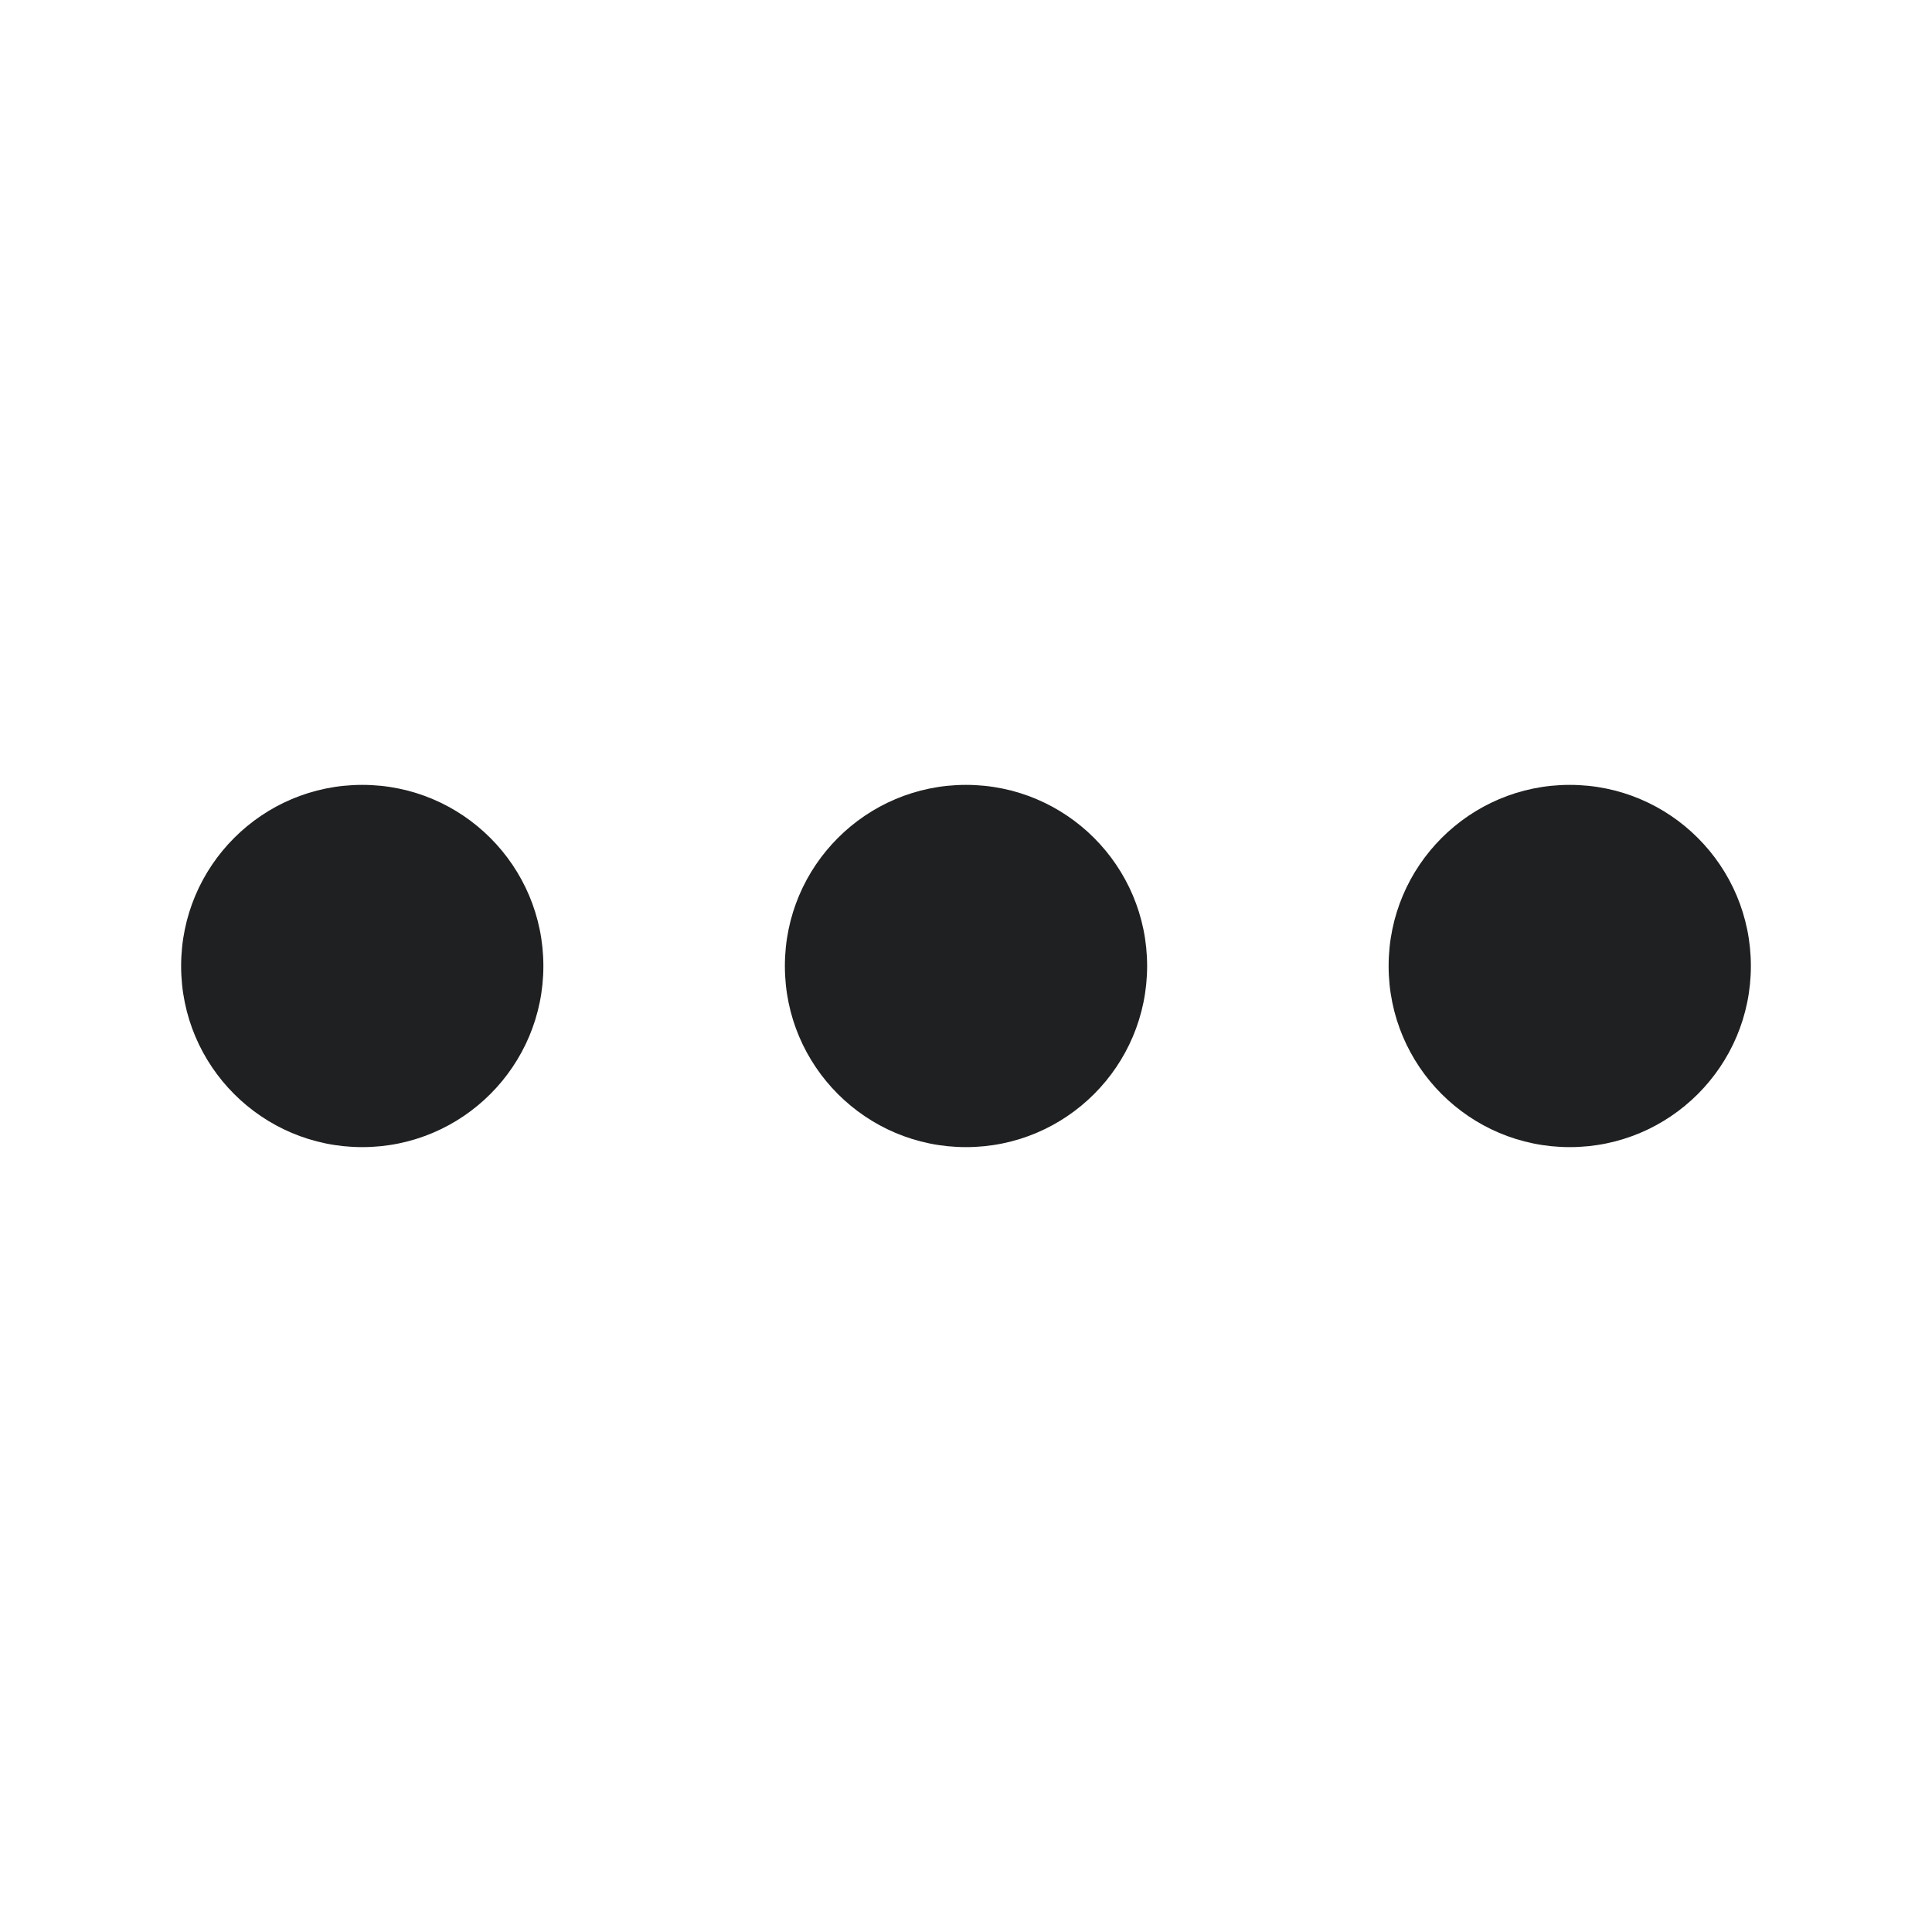 <svg xmlns="http://www.w3.org/2000/svg" width="32" height="32" viewBox="0 0 512 512"><circle cx="256" cy="256" r="48" fill="#1f2021"/><circle cx="416" cy="256" r="48" fill="#1f2021"/><circle cx="96" cy="256" r="48" fill="#1f2021"/></svg>